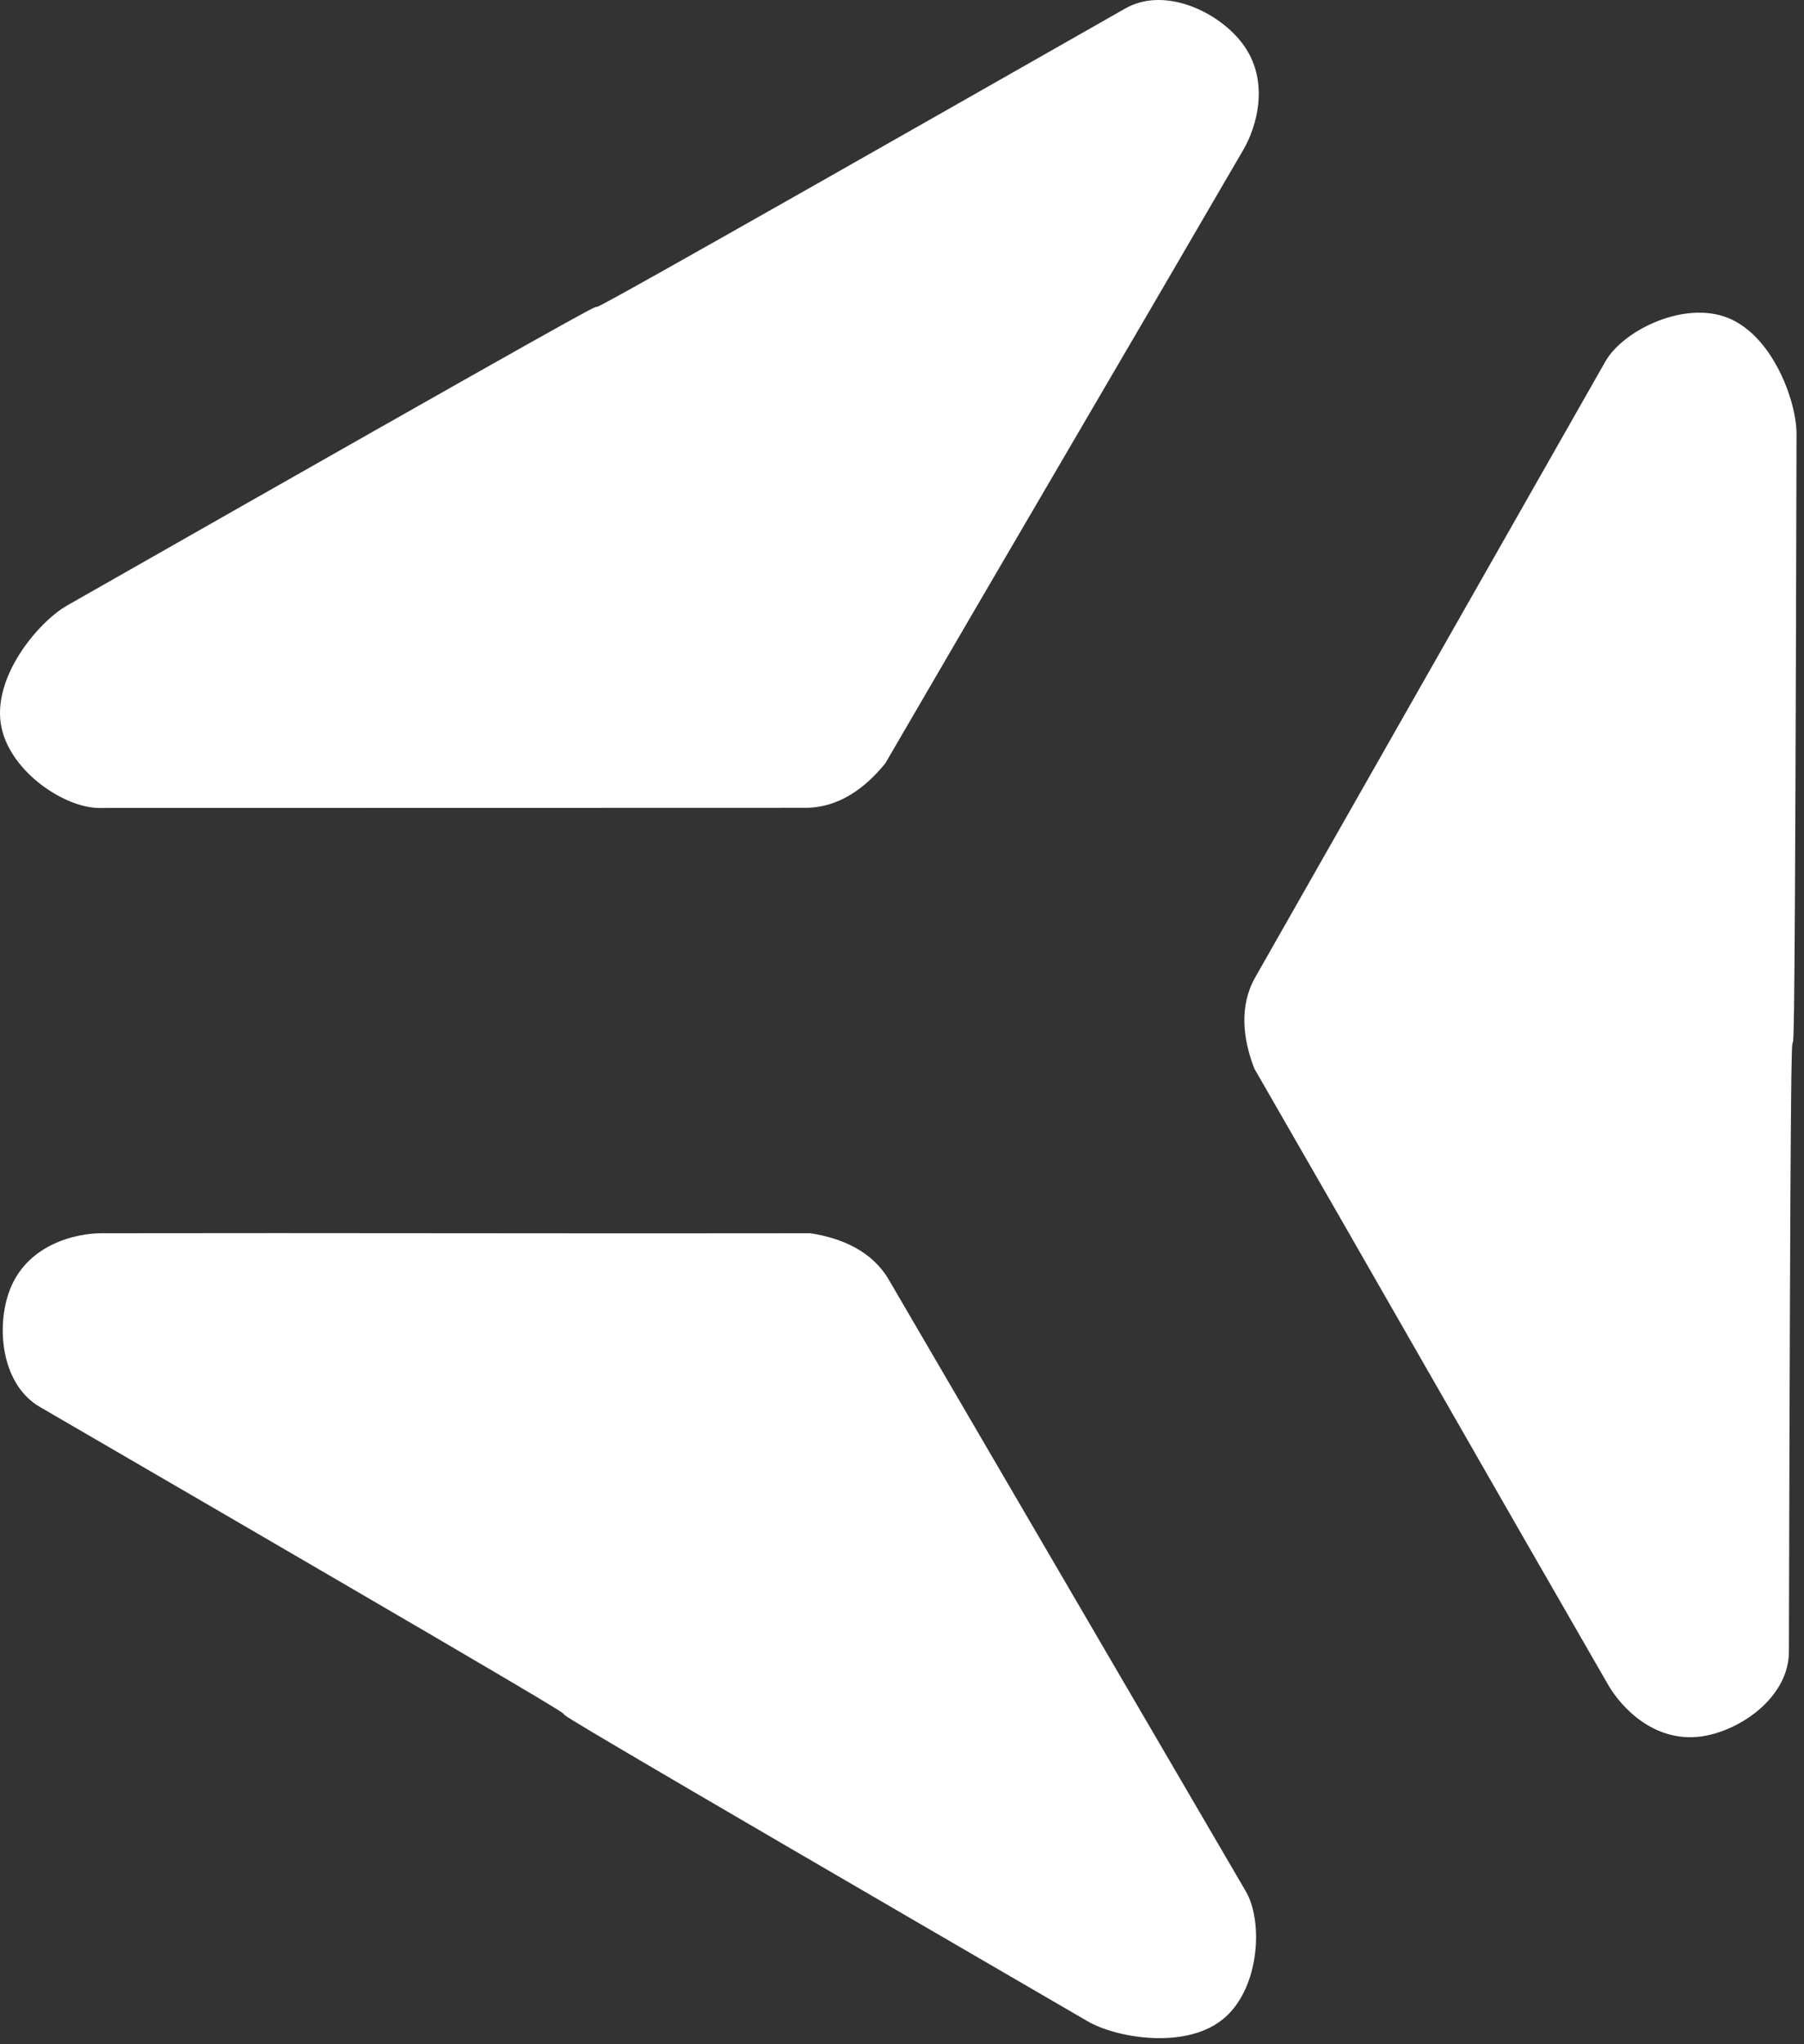 <svg width="83" height="94" viewBox="0 0 83 94" fill="none" xmlns="http://www.w3.org/2000/svg">
<rect x="0" y="0" width="83" height="94" fill="#333333" stroke="none"/>
<path d="M50.048 92.949C51.379 93.722 54.697 94.295 56.407 92.727C57.958 91.307 58.117 88.34 57.32 86.972C51.349 76.75 51.349 76.75 46.46 68.378C44.666 65.306 45.37 66.513 40.892 58.843C40.137 57.551 38.757 56.933 37.282 56.708C26.653 56.728 15.317 56.687 4.688 56.708C3.508 56.702 1.148 57.218 0.39 59.483C-0.182 61.196 0.124 63.7 1.83 64.693C49.787 92.547 2.09 65.096 50.048 92.949Z" fill="white"/>
<path d="M3.092 27.84C1.753 28.602 -0.415 31.183 0.069 33.456C0.508 35.514 2.982 37.152 4.562 37.152C16.375 37.15 16.375 37.15 26.05 37.148C29.601 37.148 28.206 37.148 37.069 37.145C38.562 37.145 39.792 36.263 40.732 35.1C46.084 25.893 51.847 16.104 57.199 6.897C57.8 5.878 58.548 3.576 56.981 1.775C55.796 0.416 53.485 -0.586 51.77 0.391C3.569 27.82 51.293 0.413 3.092 27.84Z" fill="white"/>
<path d="M82.656 19.956C82.66 18.413 81.499 15.245 79.29 14.542C77.289 13.903 74.644 15.245 73.862 16.621C68.009 26.91 68.009 26.91 63.215 35.337C61.455 38.429 62.147 37.214 57.755 44.935C57.015 46.236 57.169 47.744 57.711 49.138C63.034 58.363 68.657 68.234 73.98 77.457C74.564 78.487 76.188 80.279 78.523 79.805C80.288 79.448 82.3 77.932 82.306 75.955C82.437 20.383 82.522 75.528 82.656 19.956Z" fill="white"/>
</svg>
